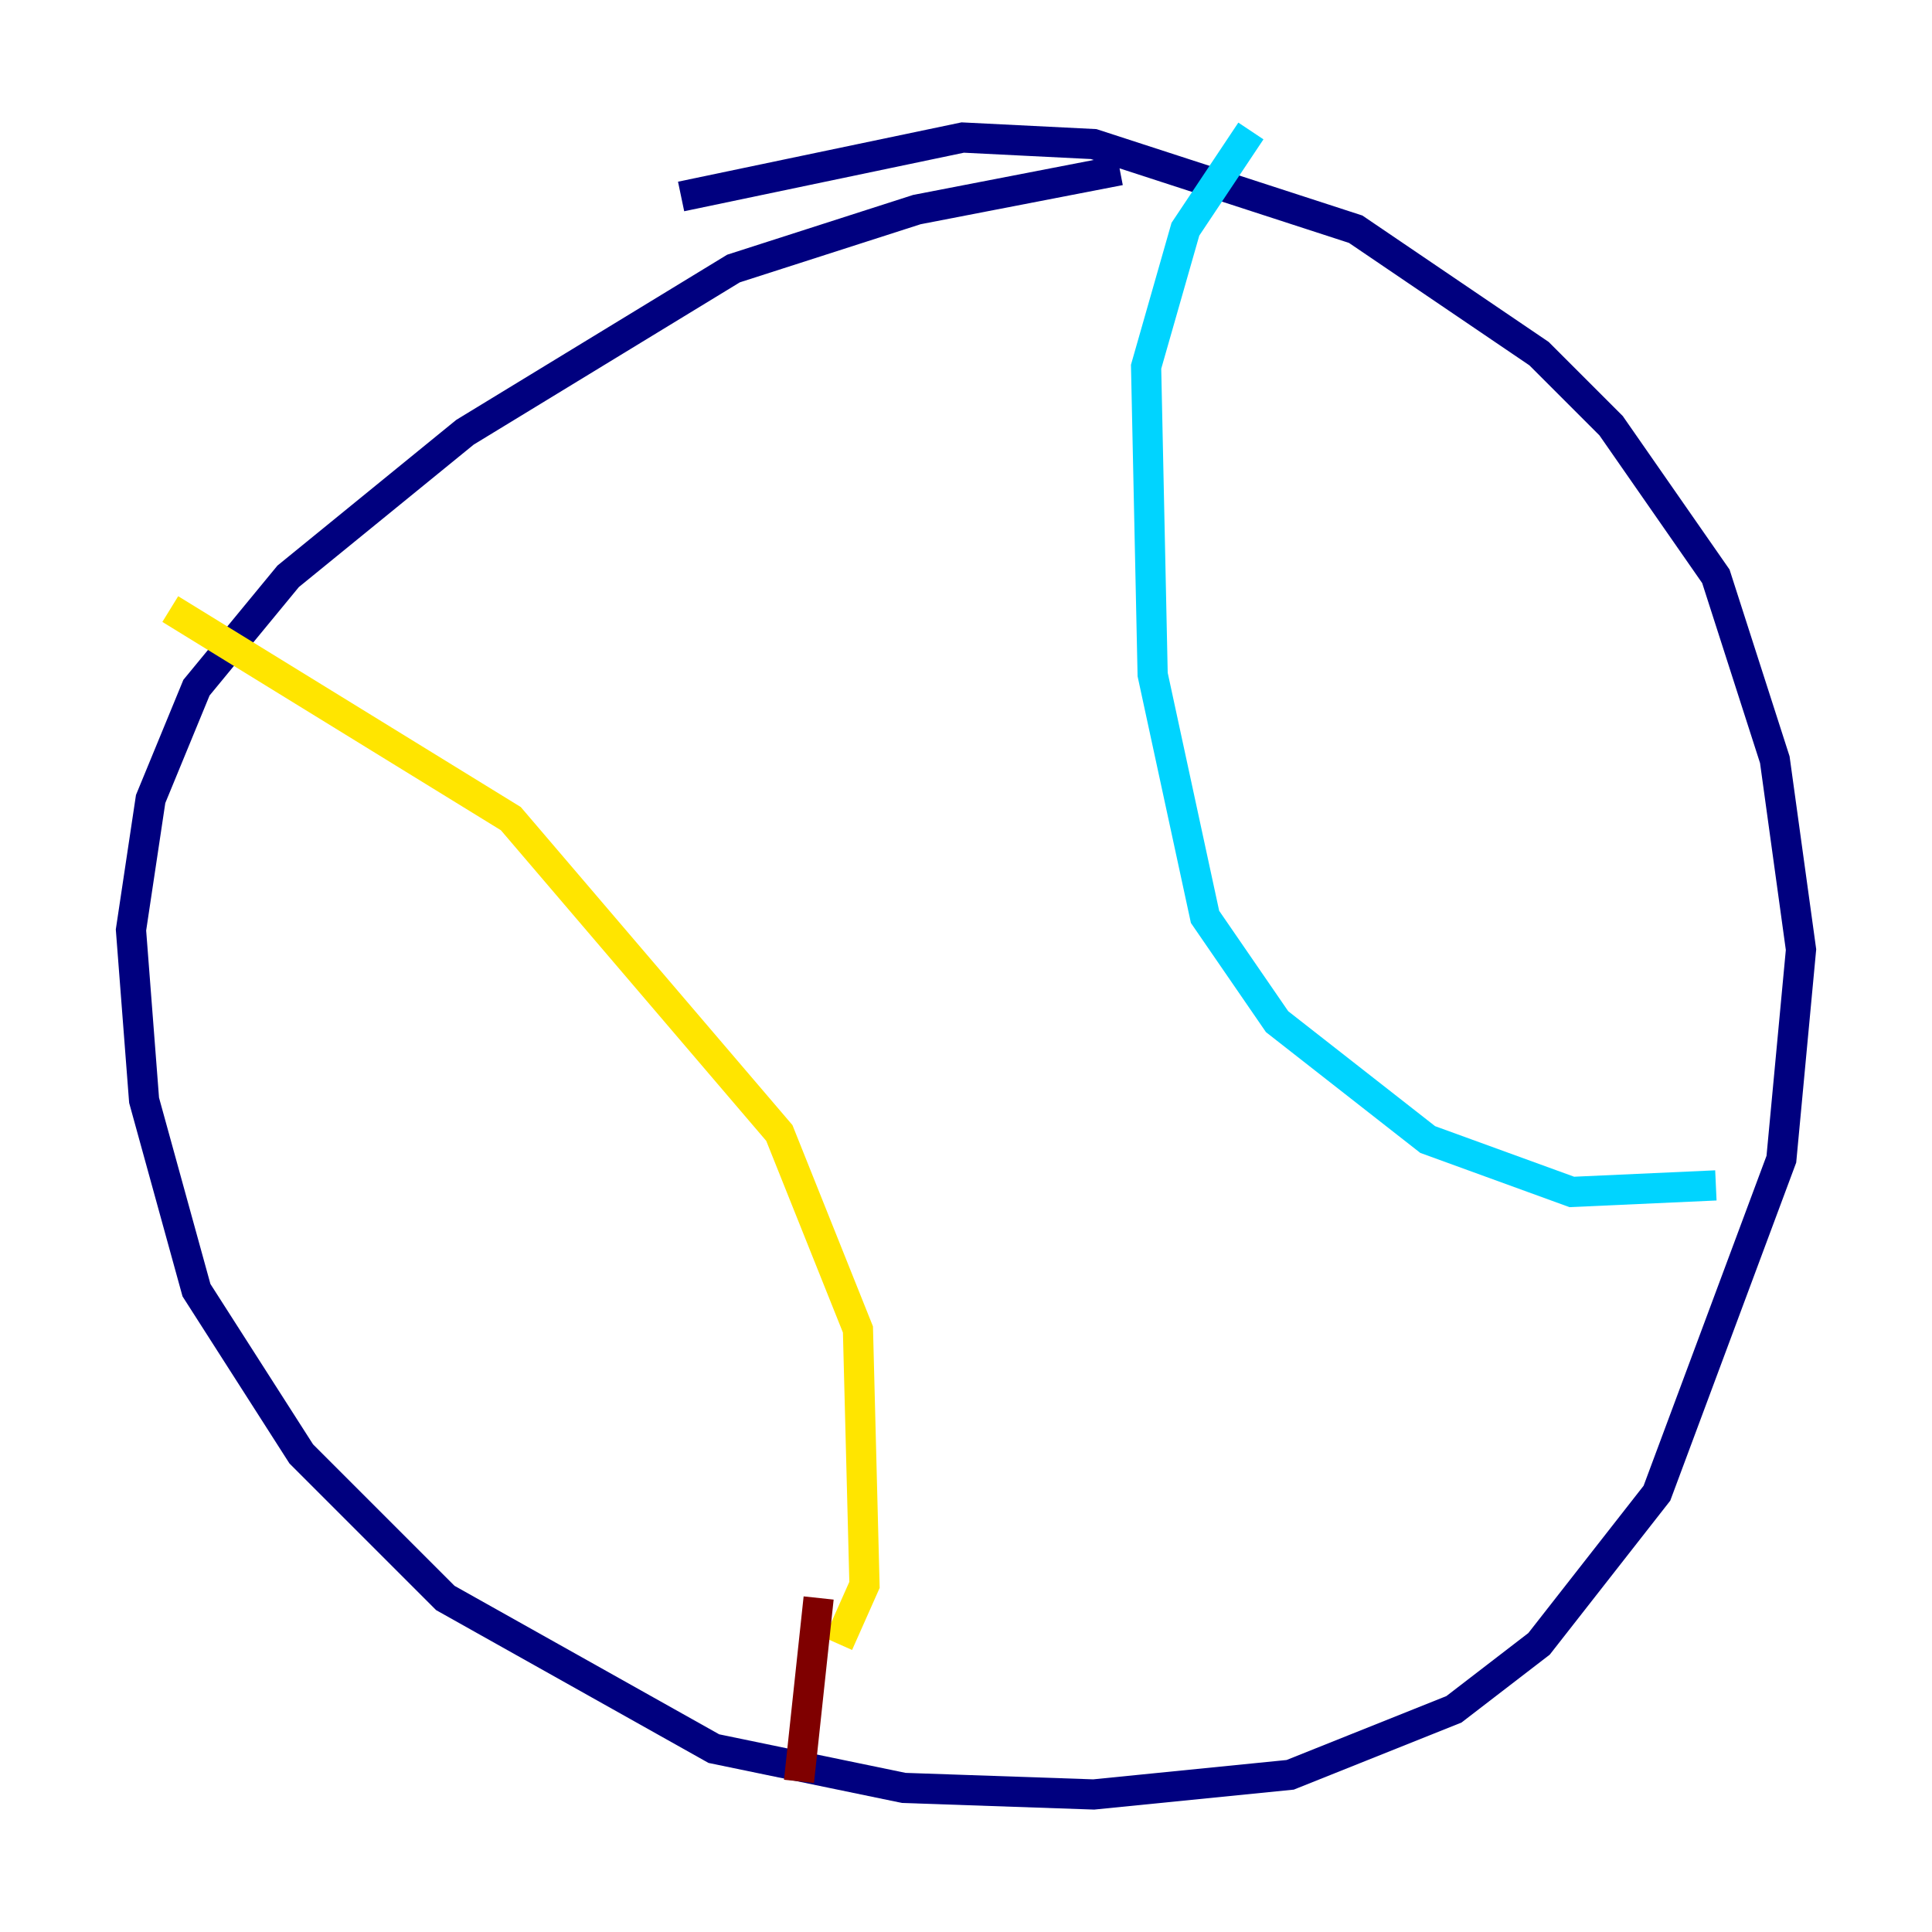 <?xml version="1.0" encoding="utf-8" ?>
<svg baseProfile="tiny" height="128" version="1.2" viewBox="0,0,128,128" width="128" xmlns="http://www.w3.org/2000/svg" xmlns:ev="http://www.w3.org/2001/xml-events" xmlns:xlink="http://www.w3.org/1999/xlink"><defs /><polyline fill="none" points="74.197,11.281 60.746,13.885 48.597,17.79 30.807,28.637 19.091,38.183 13.017,45.559 9.98,52.936 8.678,61.614 9.546,72.895 13.017,85.478 19.959,96.325 29.505,105.871 47.295,115.851 59.878,118.454 72.461,118.888 85.478,117.586 96.325,113.248 101.966,108.909 109.776,98.929 118.02,76.8 119.322,62.915 117.586,50.332 113.681,38.183 106.739,28.203 101.966,23.43 89.817,15.186 72.461,9.546 63.783,9.112 45.125,13.017" stroke="#00007f" stroke-width="2" /><polyline fill="none" points="82.875,8.678 78.536,15.186 75.932,24.298 76.366,44.691 79.837,60.746 84.61,67.688 94.59,75.498 104.136,78.969 113.681,78.536" stroke="#00d4ff" stroke-width="2" /><polyline fill="none" points="11.281,40.352 33.844,54.237 51.634,75.064 56.841,88.081 57.275,105.003 55.539,108.909" stroke="#ffe500" stroke-width="2" /><polyline fill="none" points="54.237,105.871 52.936,118.02" stroke="#7f0000" stroke-width="2" /></svg>
